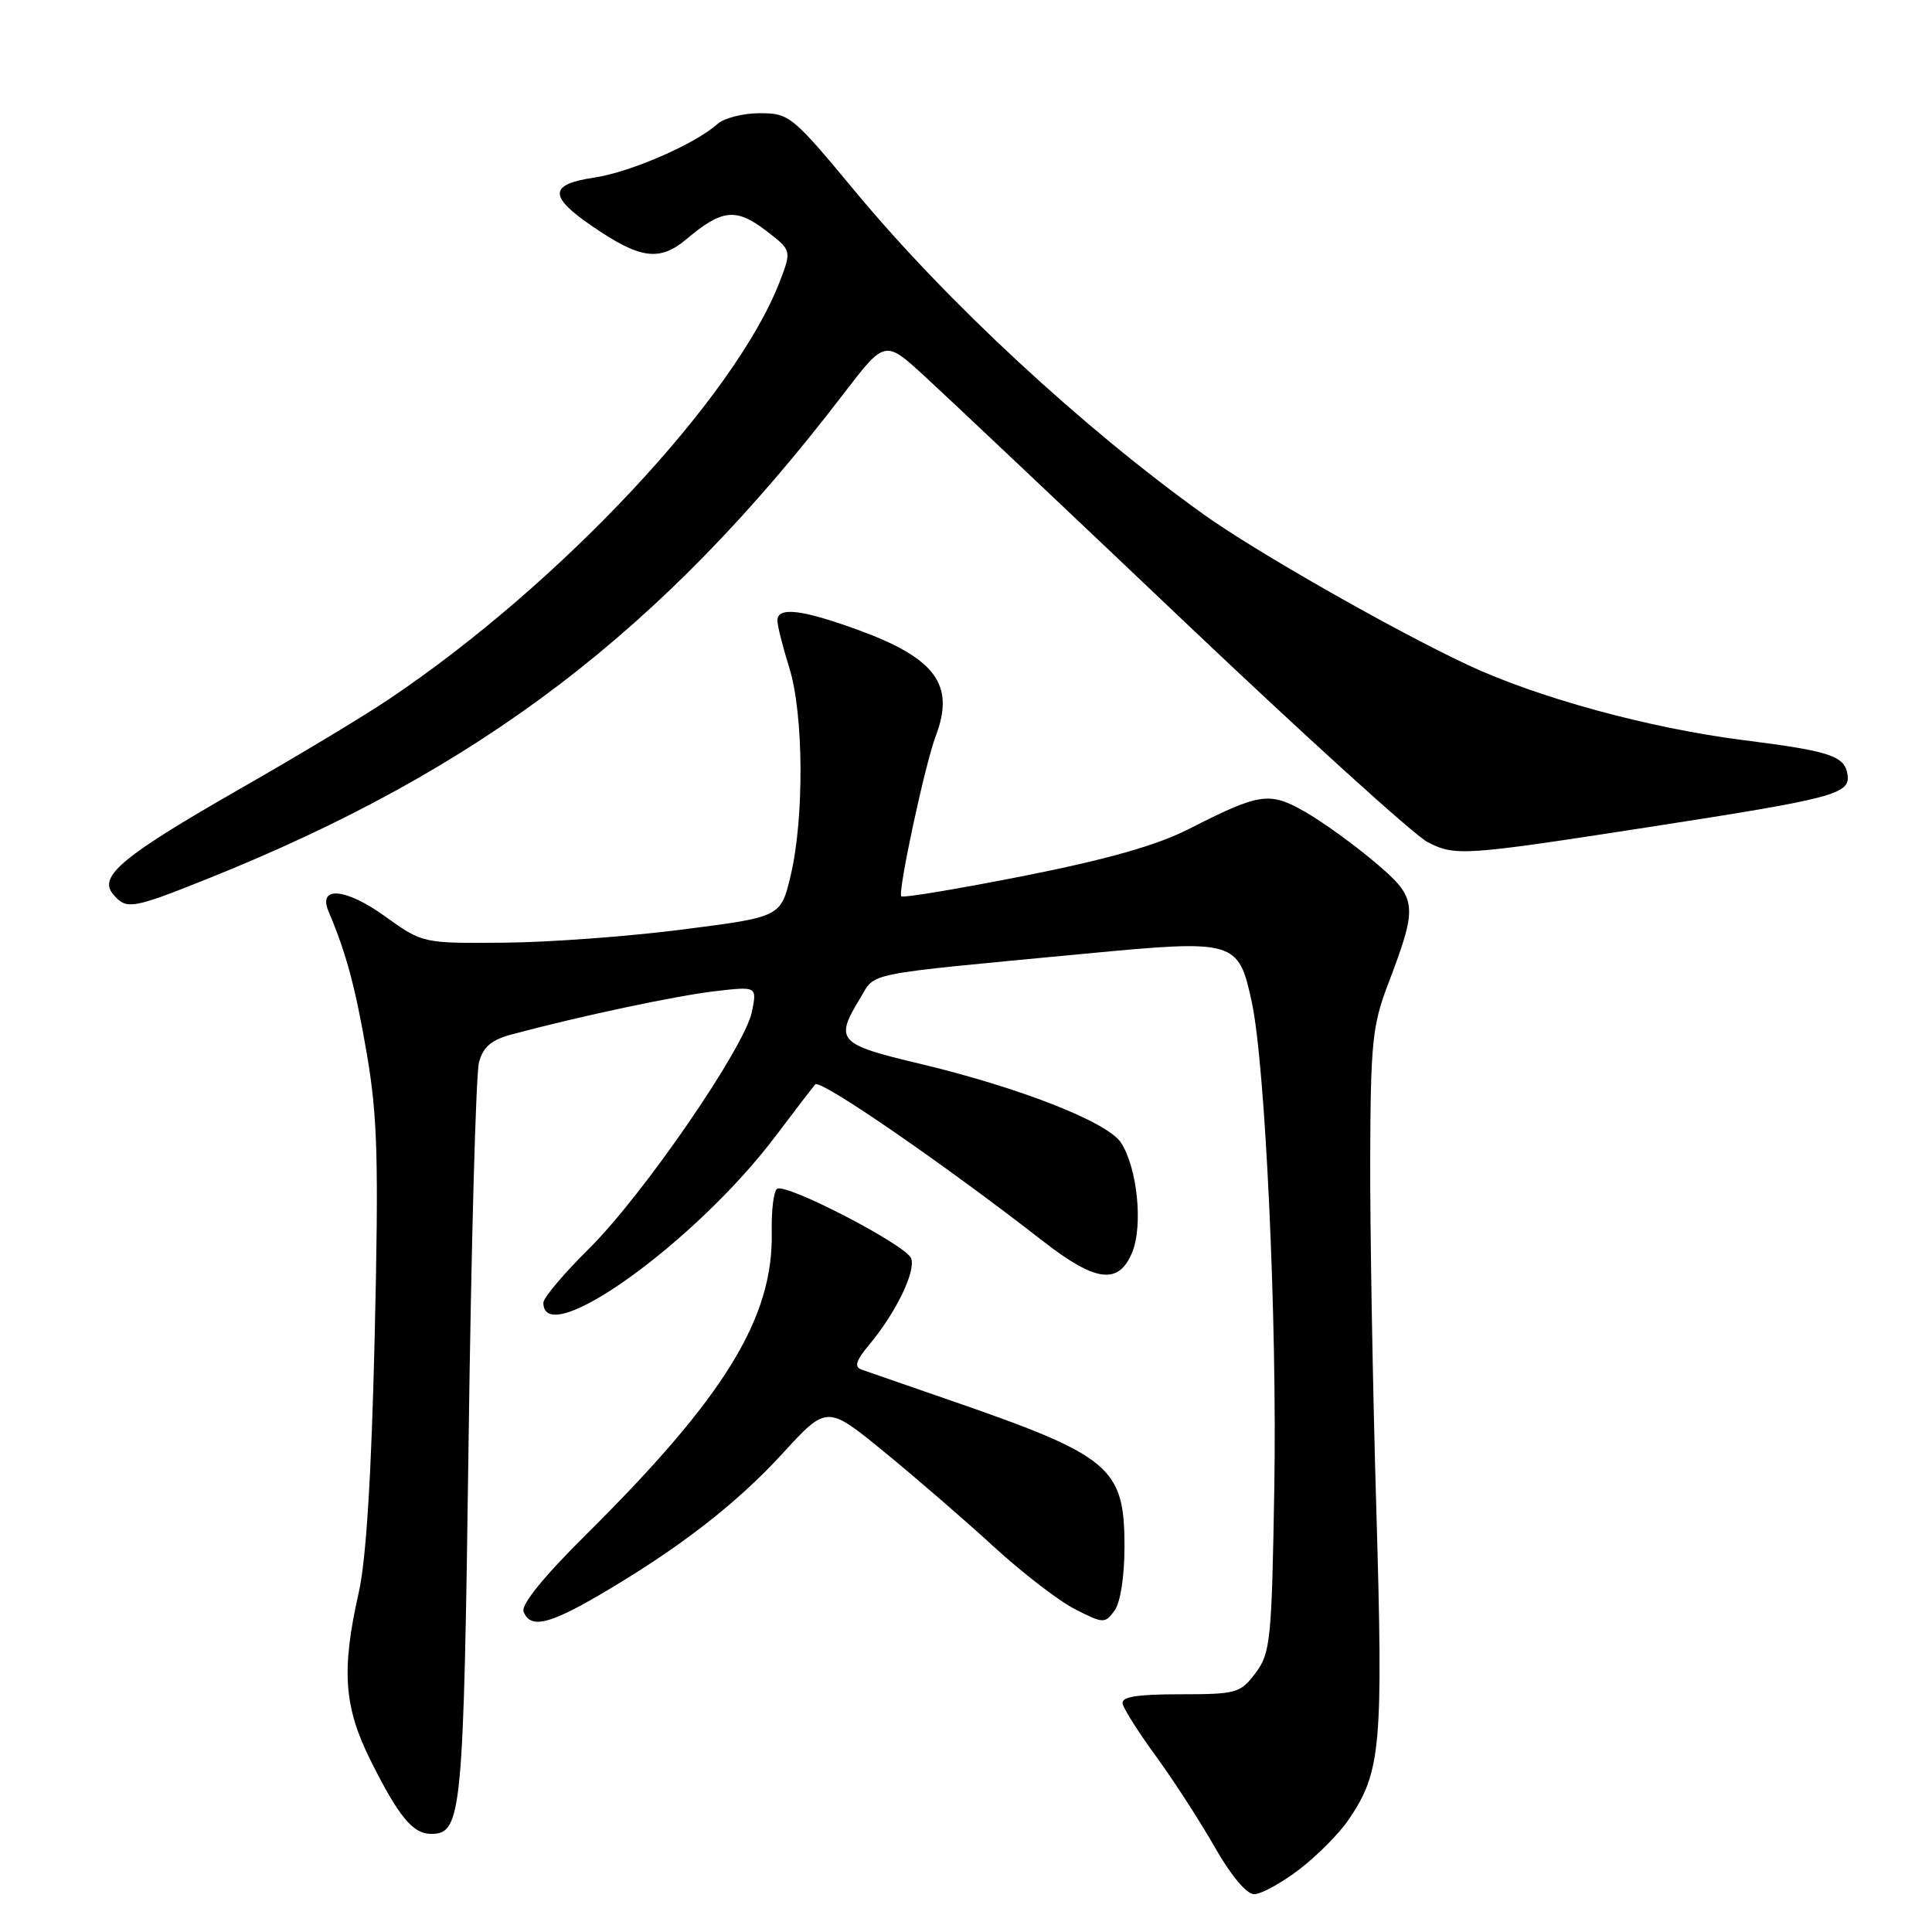 <?xml version="1.0" encoding="UTF-8" standalone="no"?>
<!DOCTYPE svg PUBLIC "-//W3C//DTD SVG 1.1//EN" "http://www.w3.org/Graphics/SVG/1.1/DTD/svg11.dtd" >
<svg xmlns="http://www.w3.org/2000/svg" xmlns:xlink="http://www.w3.org/1999/xlink" version="1.1" viewBox="0 0 256 256">
 <g >
 <path fill="currentColor"
d=" M 172.16 247.71 C 174.53 245.90 177.50 242.90 178.74 241.06 C 183.00 234.74 183.29 231.45 182.37 200.00 C 181.89 183.78 181.53 162.85 181.56 153.50 C 181.61 138.30 181.85 135.86 183.89 130.50 C 187.95 119.81 187.87 119.05 182.09 114.17 C 179.30 111.82 175.16 108.84 172.89 107.55 C 168.18 104.87 166.93 105.06 157.46 109.88 C 153.22 112.03 146.72 113.87 135.64 116.07 C 126.96 117.78 119.67 119.00 119.43 118.77 C 118.92 118.26 122.57 101.27 123.99 97.53 C 126.58 90.72 123.97 87.19 113.54 83.41 C 106.16 80.73 102.99 80.38 103.01 82.25 C 103.02 82.94 103.73 85.75 104.59 88.50 C 106.49 94.59 106.58 108.35 104.77 116.00 C 103.46 121.50 103.46 121.50 90.48 123.16 C 83.34 124.08 72.66 124.87 66.75 124.91 C 56.00 125.00 56.00 125.00 50.99 121.40 C 45.81 117.67 42.09 117.35 43.53 120.76 C 45.88 126.29 47.10 130.85 48.61 139.65 C 50.03 147.99 50.19 153.71 49.65 177.00 C 49.22 195.40 48.52 206.65 47.54 211.00 C 45.21 221.30 45.56 226.17 49.11 233.28 C 52.84 240.74 54.71 243.00 57.12 243.00 C 61.20 243.00 61.43 240.52 62.09 191.00 C 62.44 164.88 63.06 142.27 63.47 140.76 C 64.03 138.70 65.12 137.78 67.86 137.05 C 76.96 134.62 89.49 131.96 94.66 131.35 C 100.31 130.69 100.31 130.69 99.64 134.04 C 98.70 138.75 85.22 158.35 78.03 165.47 C 74.71 168.75 72.00 171.97 72.00 172.61 C 72.00 179.07 92.10 164.67 102.73 150.59 C 105.25 147.24 107.64 144.14 108.02 143.69 C 108.67 142.94 124.91 154.11 138.27 164.51 C 145.19 169.89 148.23 170.27 150.01 165.97 C 151.49 162.41 150.70 154.72 148.53 151.40 C 146.73 148.66 135.04 144.08 121.75 140.92 C 111.07 138.38 110.58 137.85 113.94 132.33 C 116.12 128.76 113.81 129.22 143.77 126.37 C 163.74 124.48 164.10 124.58 165.88 132.85 C 167.67 141.21 169.24 175.17 168.85 197.26 C 168.51 217.41 168.34 219.07 166.36 221.69 C 164.36 224.35 163.83 224.50 156.37 224.50 C 150.63 224.50 148.57 224.84 148.75 225.74 C 148.88 226.43 150.91 229.62 153.25 232.82 C 155.59 236.03 159.07 241.43 161.00 244.82 C 163.09 248.49 165.17 250.98 166.17 250.99 C 167.09 251.00 169.79 249.52 172.16 247.71 Z  M 79.33 211.40 C 89.84 205.26 97.51 199.34 103.66 192.63 C 109.57 186.18 109.57 186.18 117.11 192.34 C 121.26 195.73 127.77 201.36 131.58 204.85 C 135.38 208.35 140.27 212.11 142.43 213.22 C 146.20 215.14 146.41 215.15 147.68 213.42 C 148.46 212.35 149.00 208.89 149.00 204.94 C 149.00 194.38 147.23 192.90 125.50 185.41 C 120.00 183.51 114.90 181.74 114.16 181.48 C 113.16 181.12 113.42 180.29 115.16 178.20 C 118.71 173.96 121.38 168.44 120.73 166.73 C 120.05 164.97 104.21 156.75 102.97 157.52 C 102.52 157.80 102.20 160.38 102.26 163.26 C 102.49 174.61 96.06 185.09 77.71 203.29 C 72.05 208.90 69.03 212.62 69.38 213.55 C 70.25 215.81 72.66 215.29 79.33 211.40 Z  M 27.56 116.42 C 63.63 101.96 87.70 83.62 111.70 52.28 C 117.25 45.03 117.25 45.03 122.43 49.77 C 125.27 52.37 140.73 66.97 156.77 82.21 C 172.82 97.45 187.39 110.67 189.16 111.58 C 192.81 113.47 193.94 113.39 218.50 109.59 C 242.94 105.81 245.17 105.23 244.81 102.68 C 244.44 100.16 242.60 99.54 231.00 98.07 C 218.55 96.49 203.75 92.45 194.47 88.10 C 184.58 83.46 166.33 73.06 159.50 68.17 C 143.41 56.64 125.48 40.02 113.33 25.38 C 105.01 15.35 104.58 15.00 100.69 15.00 C 98.47 15.00 95.95 15.64 95.08 16.42 C 92.13 19.08 83.52 22.82 78.75 23.53 C 72.77 24.41 72.67 25.99 78.35 29.89 C 84.81 34.34 87.38 34.70 90.98 31.67 C 95.65 27.74 97.52 27.53 101.44 30.52 C 104.91 33.17 104.91 33.17 103.31 37.34 C 97.40 52.65 74.18 77.46 51.50 92.67 C 48.20 94.89 39.42 100.17 32.00 104.41 C 16.33 113.37 13.01 116.10 14.95 118.44 C 16.74 120.59 17.41 120.48 27.56 116.42 Z "/>
</g>
</svg>